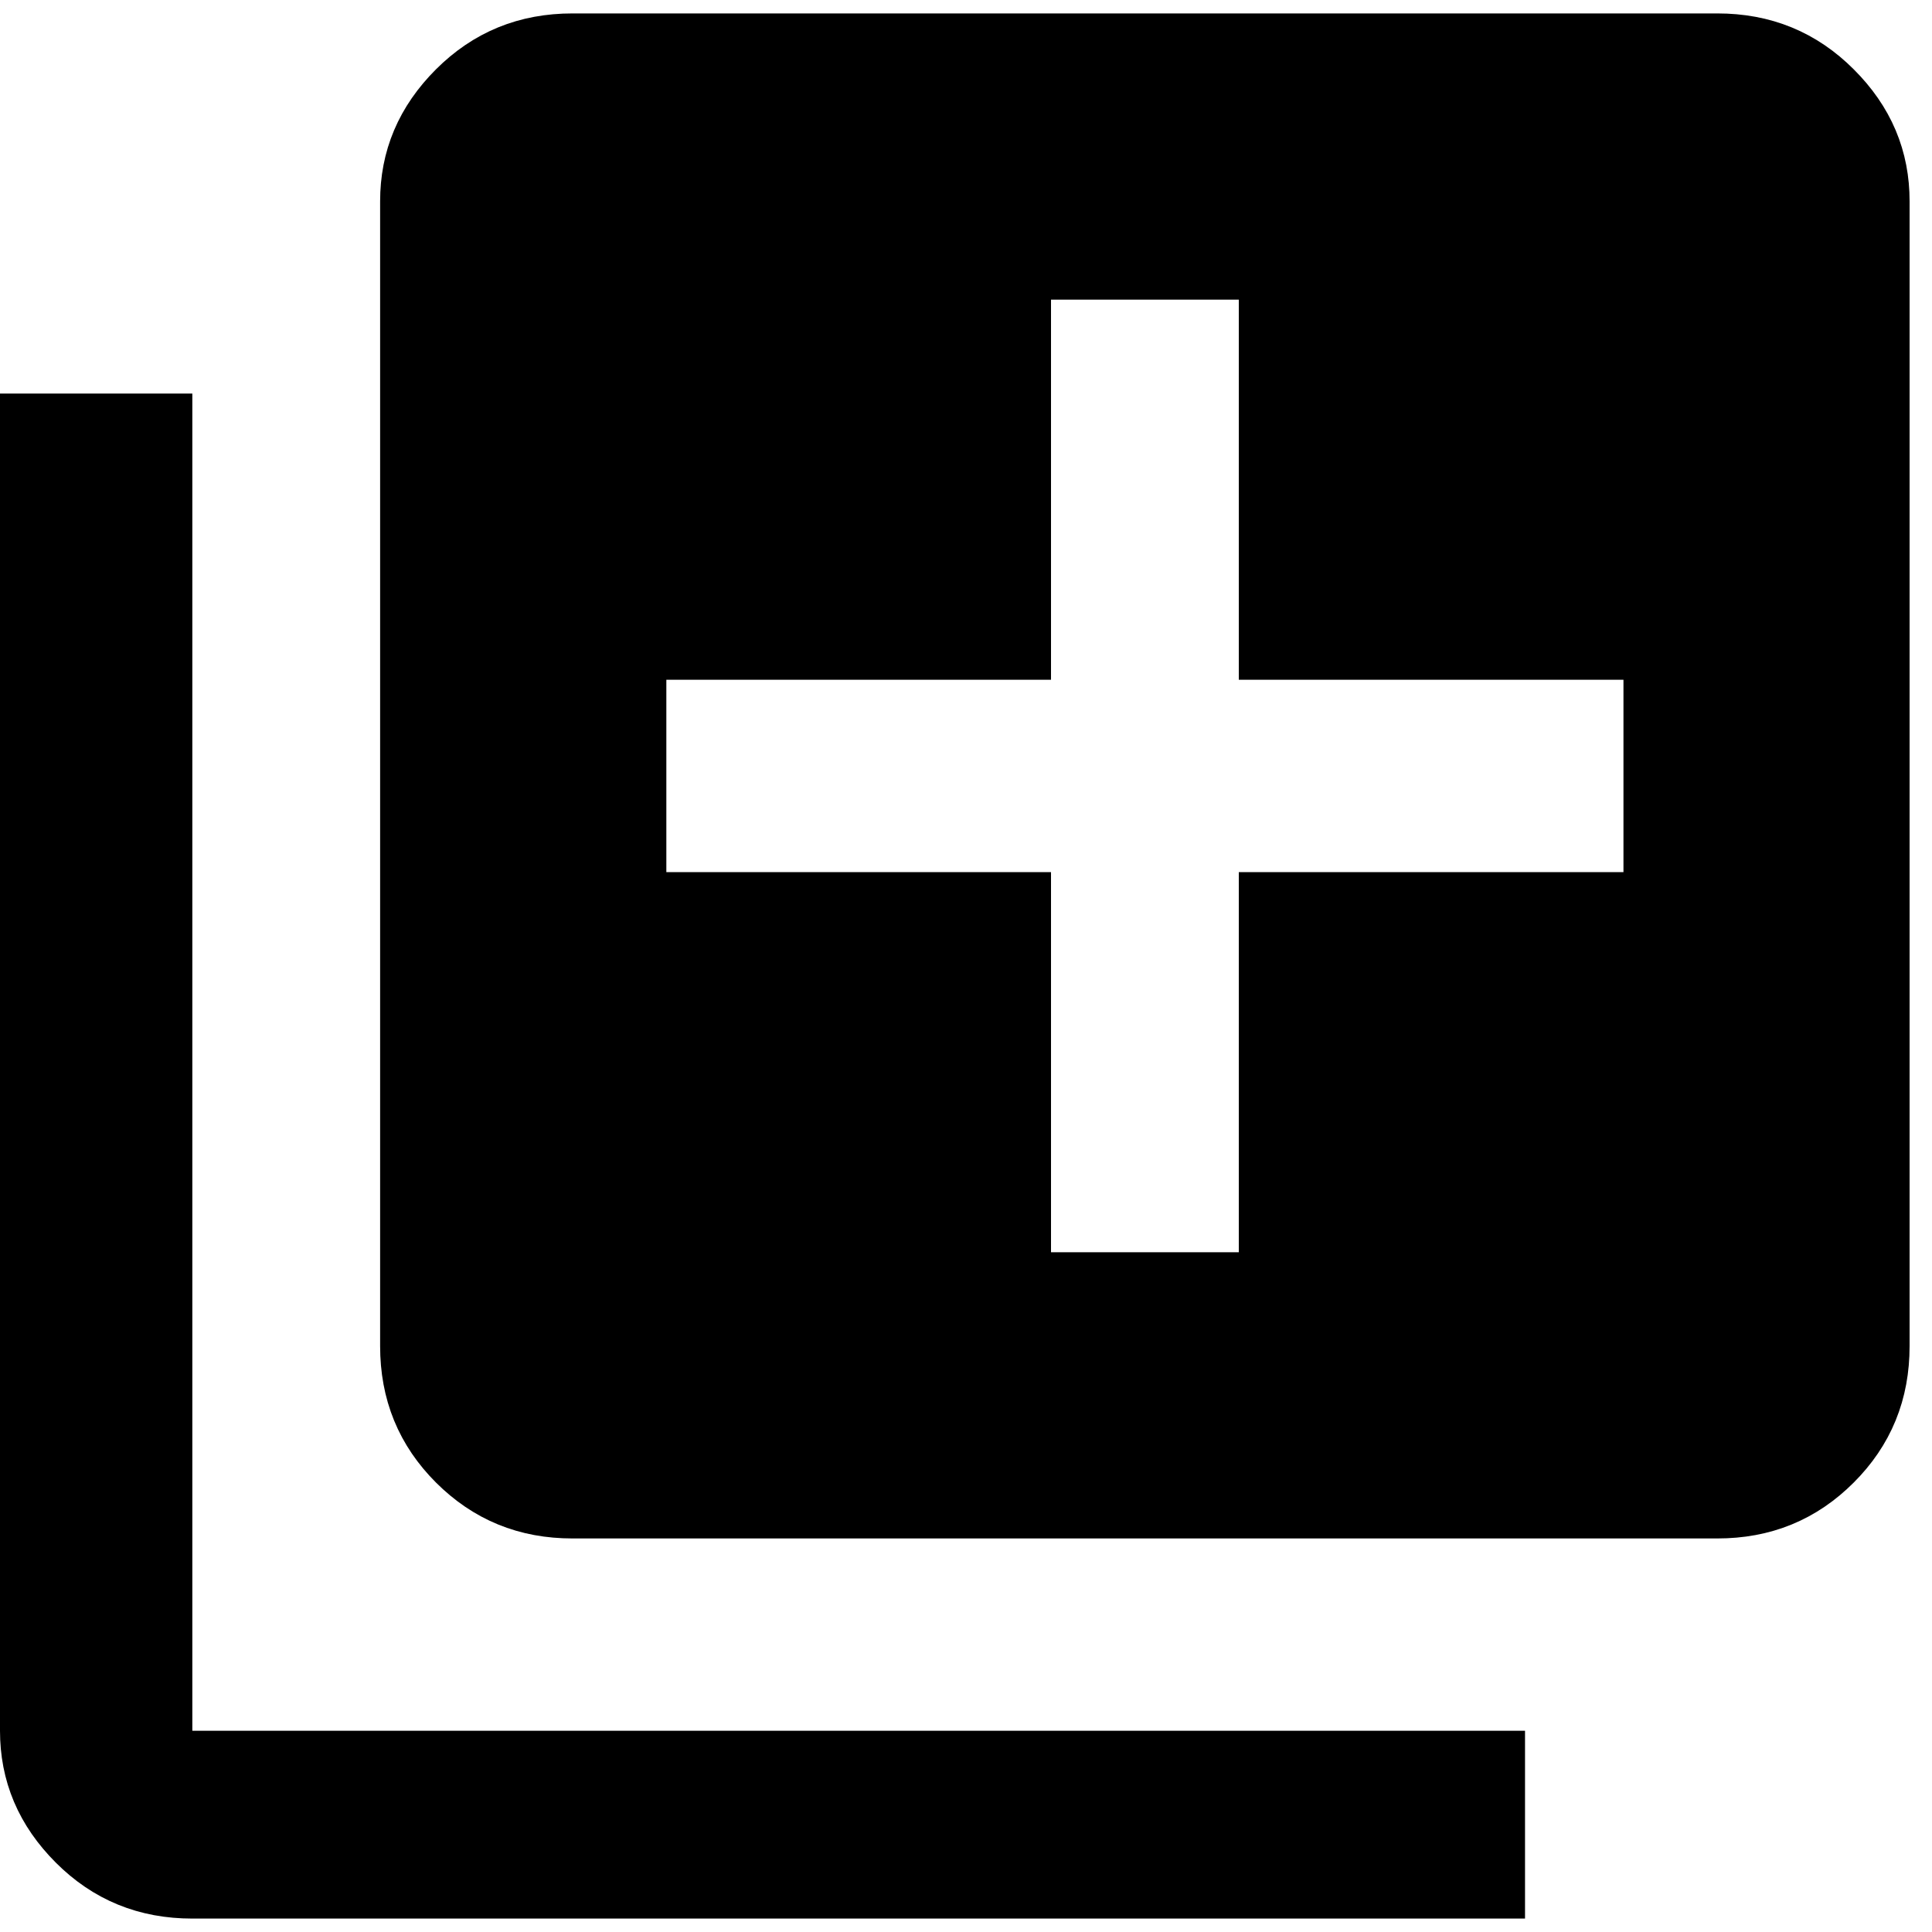 <svg width="20" height="20" viewBox="0 0 20 20" fill="none" xmlns="http://www.w3.org/2000/svg">
<path d="M1.991 18.417H15.287V19.361H1.991C1.565 19.361 1.222 19.219 0.932 18.929C0.636 18.633 0.5 18.303 0.5 17.917V4.574H1.491V17.917V18.417H1.991ZM16.806 9.528H17.306V9.028V7.037V6.537H16.806H13.324V3.102V2.602H12.824H10.88H10.38V3.102V6.537H6.898H6.398V7.037V9.028V9.528H6.898H10.38V12.963V13.463H10.88H12.824H13.324V12.963V9.528H16.806ZM17.778 0.639C18.203 0.639 18.546 0.781 18.836 1.071C19.133 1.367 19.268 1.697 19.268 2.083V13.935C19.268 14.361 19.126 14.704 18.836 14.994C18.546 15.284 18.203 15.426 17.778 15.426H5.926C5.5 15.426 5.158 15.284 4.867 14.994C4.577 14.704 4.435 14.361 4.435 13.935V2.083C4.435 1.697 4.571 1.367 4.867 1.071C5.158 0.781 5.5 0.639 5.926 0.639H17.778Z" fill="currentColor" stroke="currentColor"/>
</svg>
